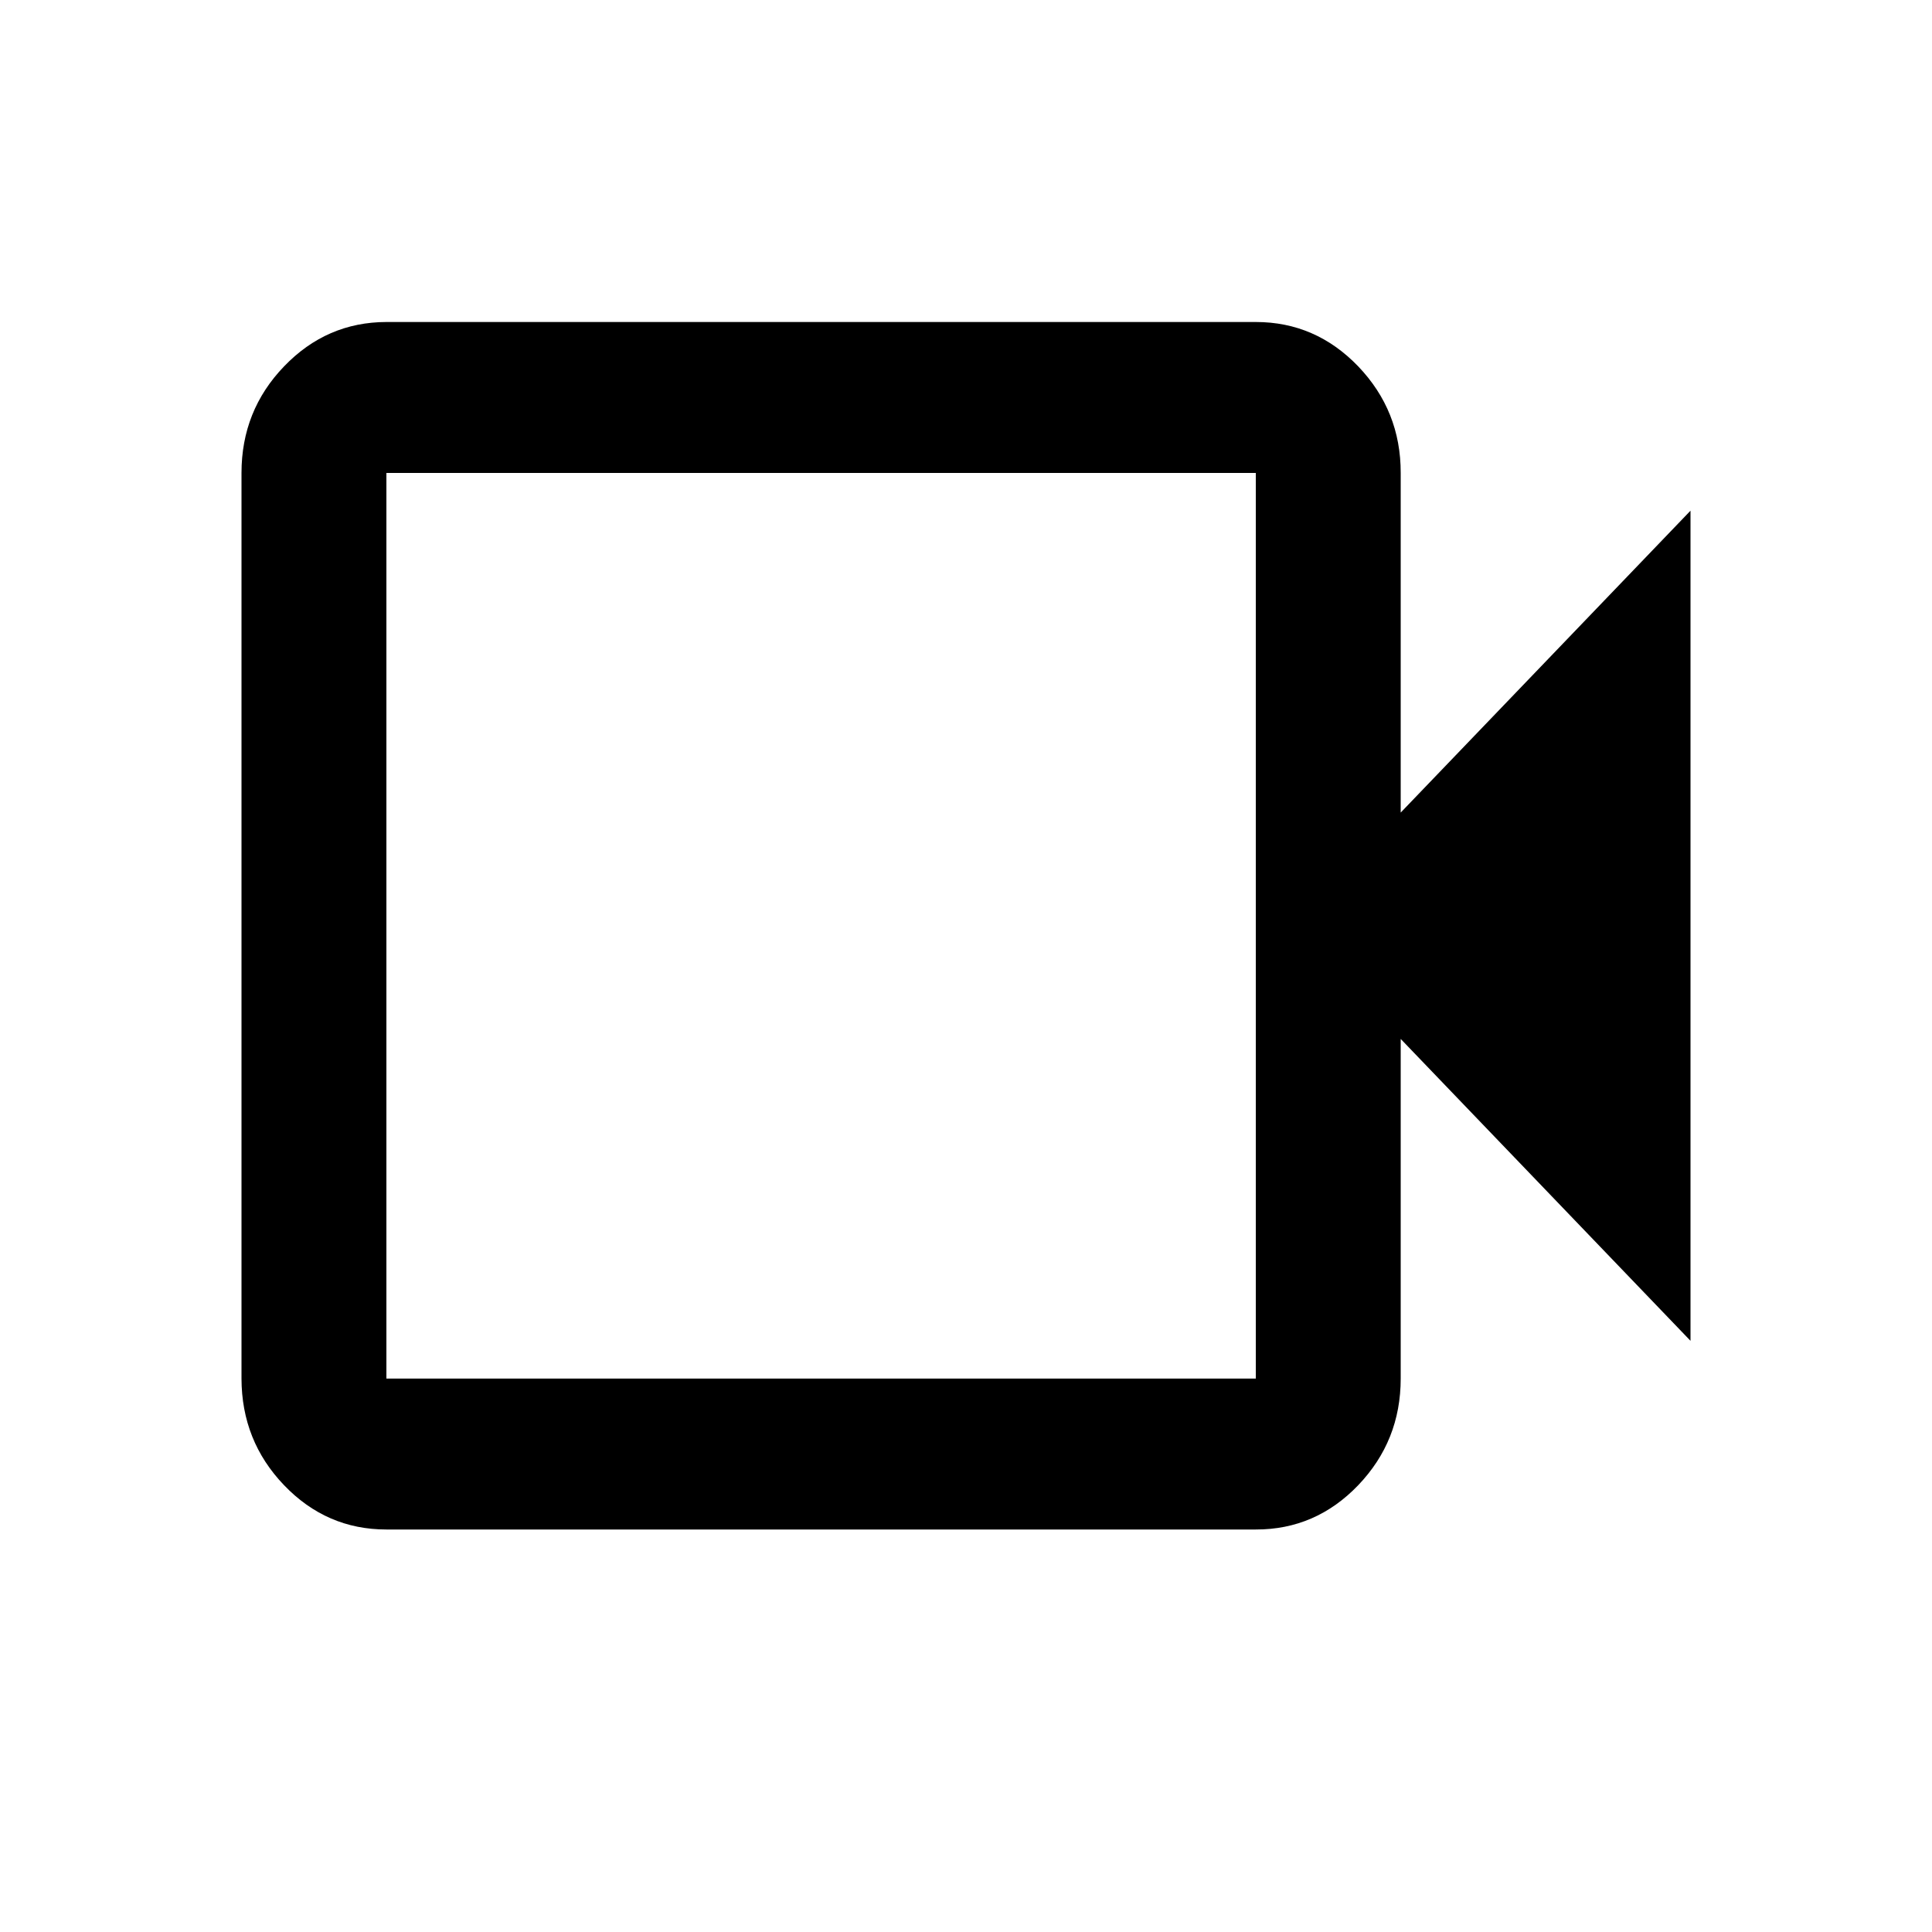 <svg width="24" height="24" viewBox="0 0 24 24" xmlns="http://www.w3.org/2000/svg">
<path d="M4.8 19C4.305 19 3.881 18.817 3.529 18.45C3.177 18.083 3.001 17.641 3 17.125V5.875C3 5.359 3.176 4.918 3.529 4.551C3.882 4.184 4.306 4.001 4.8 4H15.6C16.095 4 16.519 4.184 16.872 4.551C17.224 4.919 17.401 5.36 17.4 5.875V10.094L21 6.344V16.656L17.4 12.906V17.125C17.4 17.641 17.224 18.082 16.872 18.45C16.52 18.817 16.096 19.001 15.6 19H4.8ZM4.8 17.125H15.6V5.875H4.8V17.125Z" />
</svg>

